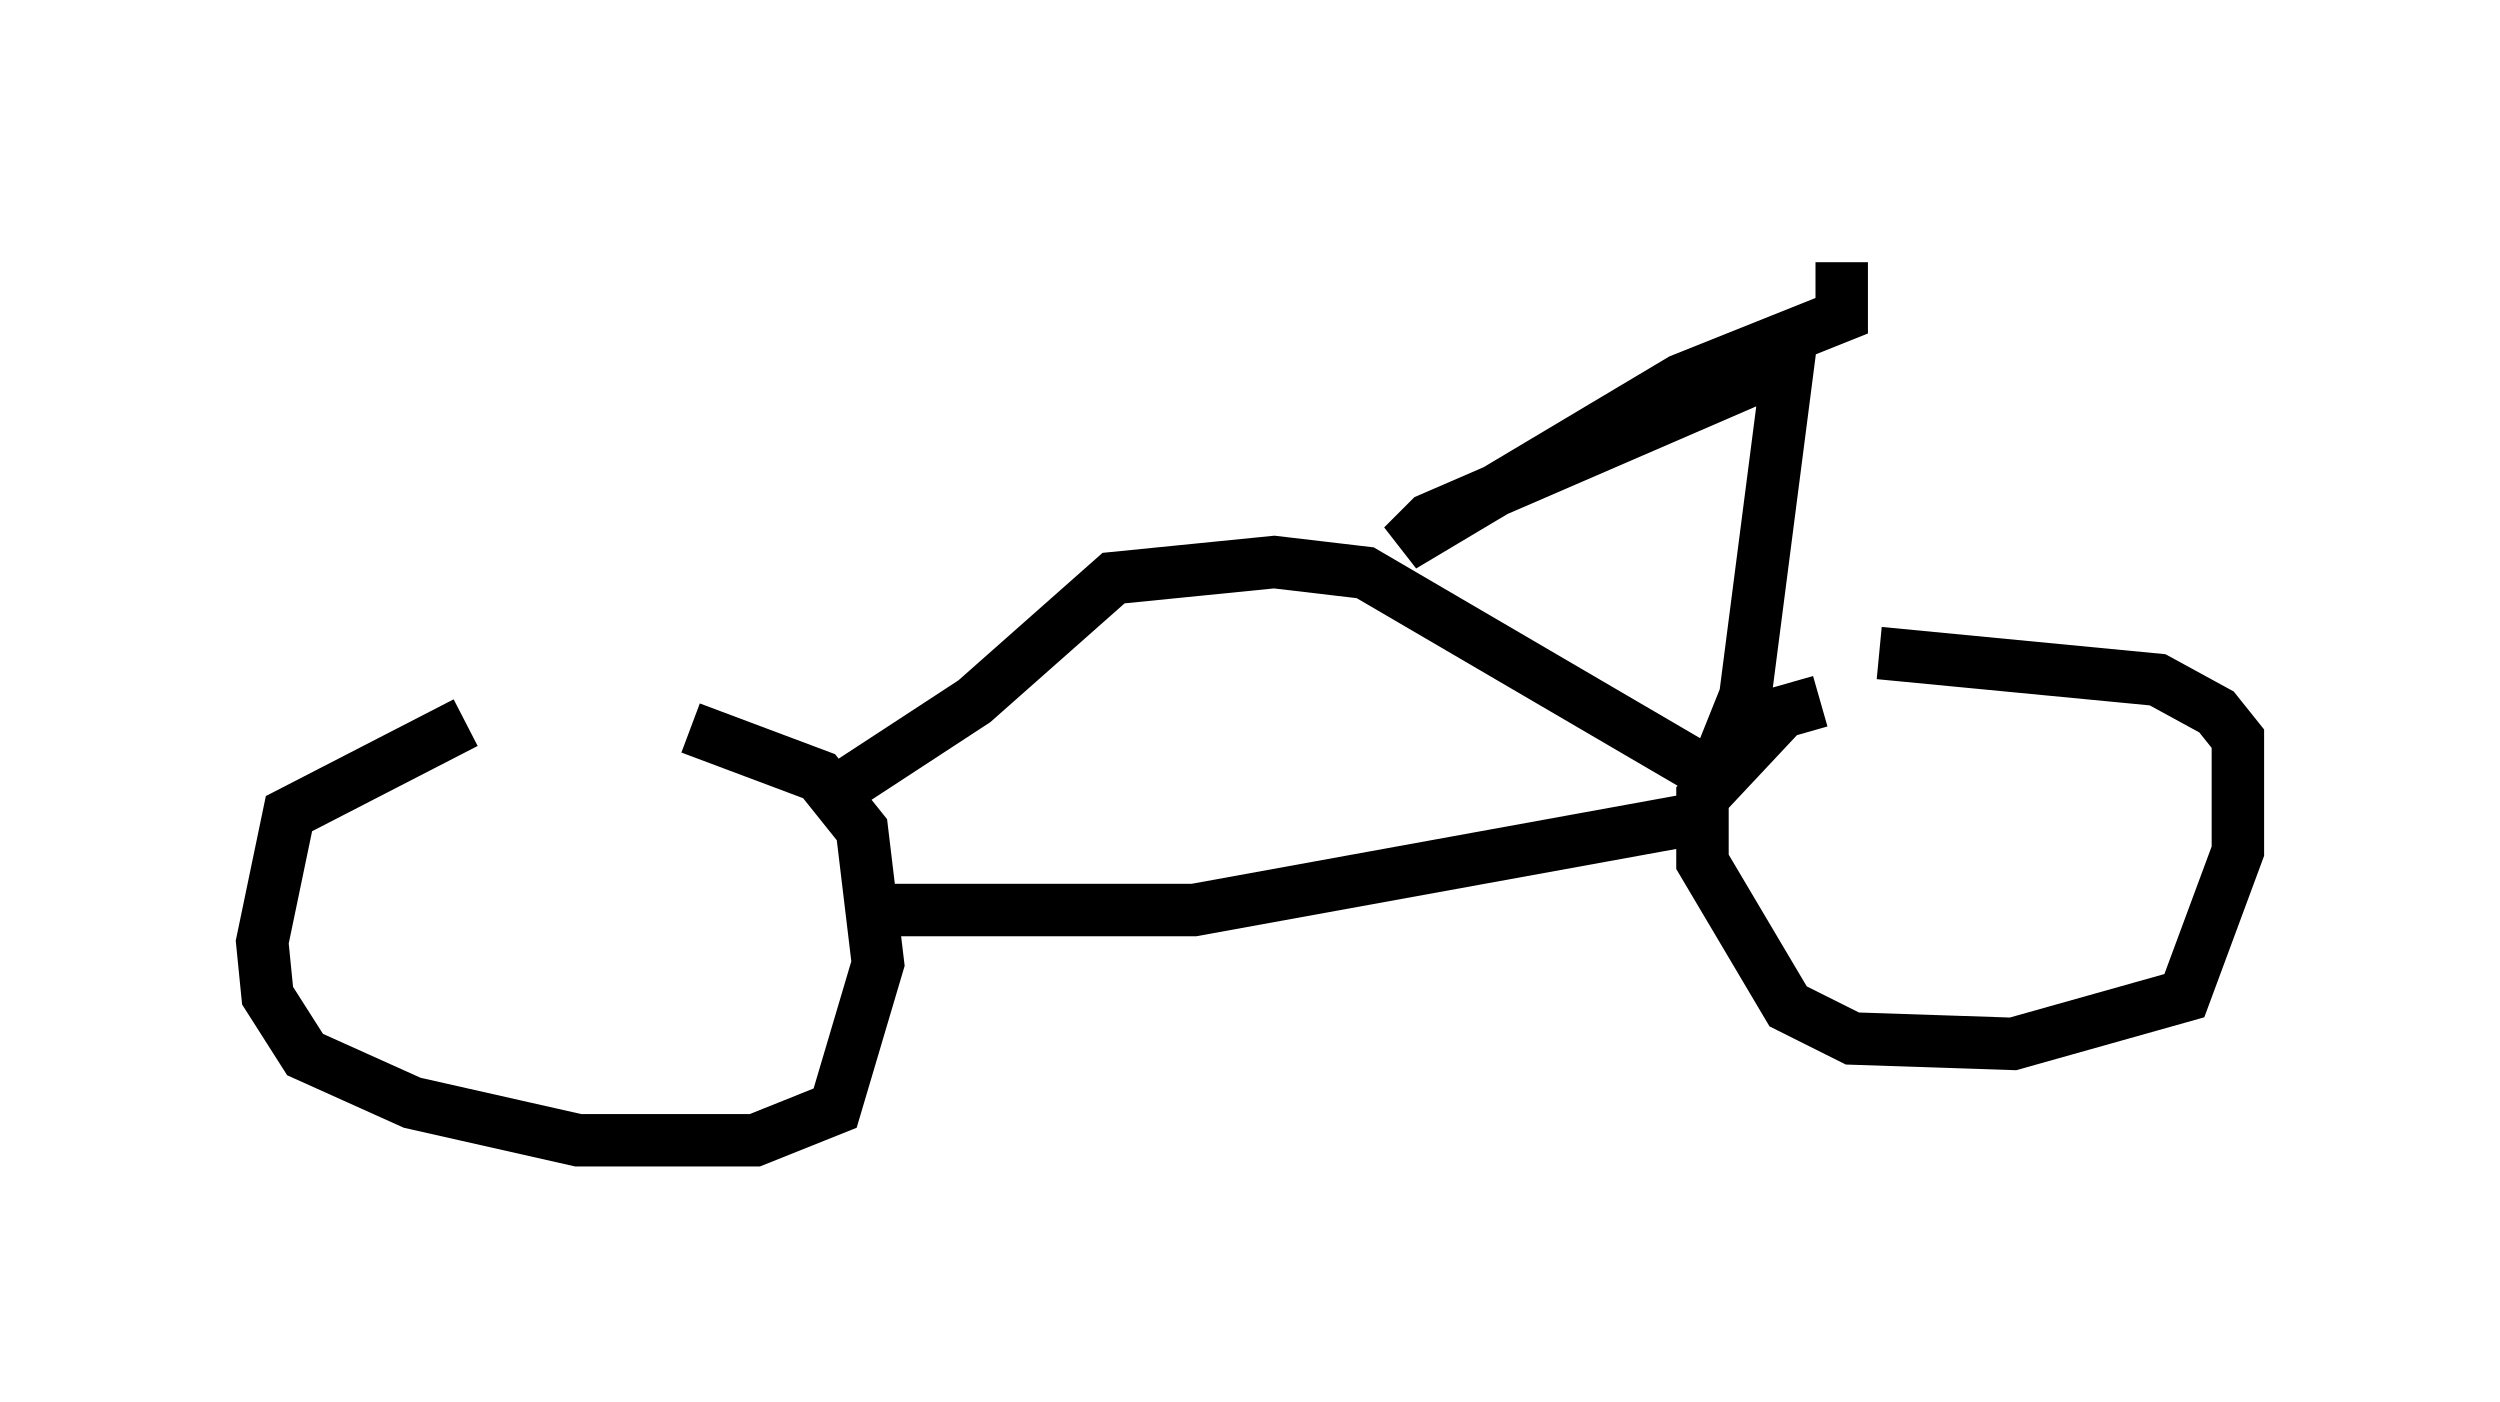 <?xml version="1.0" encoding="utf-8" ?>
<svg baseProfile="full" height="26.742" version="1.1" width="47.669" xmlns="http://www.w3.org/2000/svg" xmlns:ev="http://www.w3.org/2001/xml-events" xmlns:xlink="http://www.w3.org/1999/xlink"><defs /><rect fill="white" height="26.742" width="47.669" x="0" y="0" /><path d="M12.35, 13.575 m-3.471, 0.204 l-3.369, 1.735 -0.51, 2.45 l0.102, 1.021 0.715, 1.123 l2.042, 0.919 3.165, 0.715 l3.369, 0.0 1.531, -0.613 l0.817, -2.756 -0.306, -2.552 l-0.817, -1.021 -2.45, -0.919 m21.54, -0.51 l-0.715, 0.204 -1.531, 1.633 l0.0, 1.225 1.633, 2.756 l1.225, 0.613 3.063, 0.102 l3.267, -0.919 1.021, -2.756 l0.0, -2.144 -0.408, -0.51 l-1.123, -0.613 -5.308, -0.51 m-18.784, 4.9 l5.717, 0.0 10.106, -1.838 m-16.946, -0.408 l2.654, -1.735 2.654, -2.348 l3.063, -0.306 1.735, 0.204 l6.635, 3.879 0.613, -1.531 l0.817, -6.329 -6.84, 2.96 l-0.51, 0.51 5.308, -3.165 l3.063, -1.225 0.0, -1.021 " fill="none" stroke="black" stroke-width="1" /></svg>